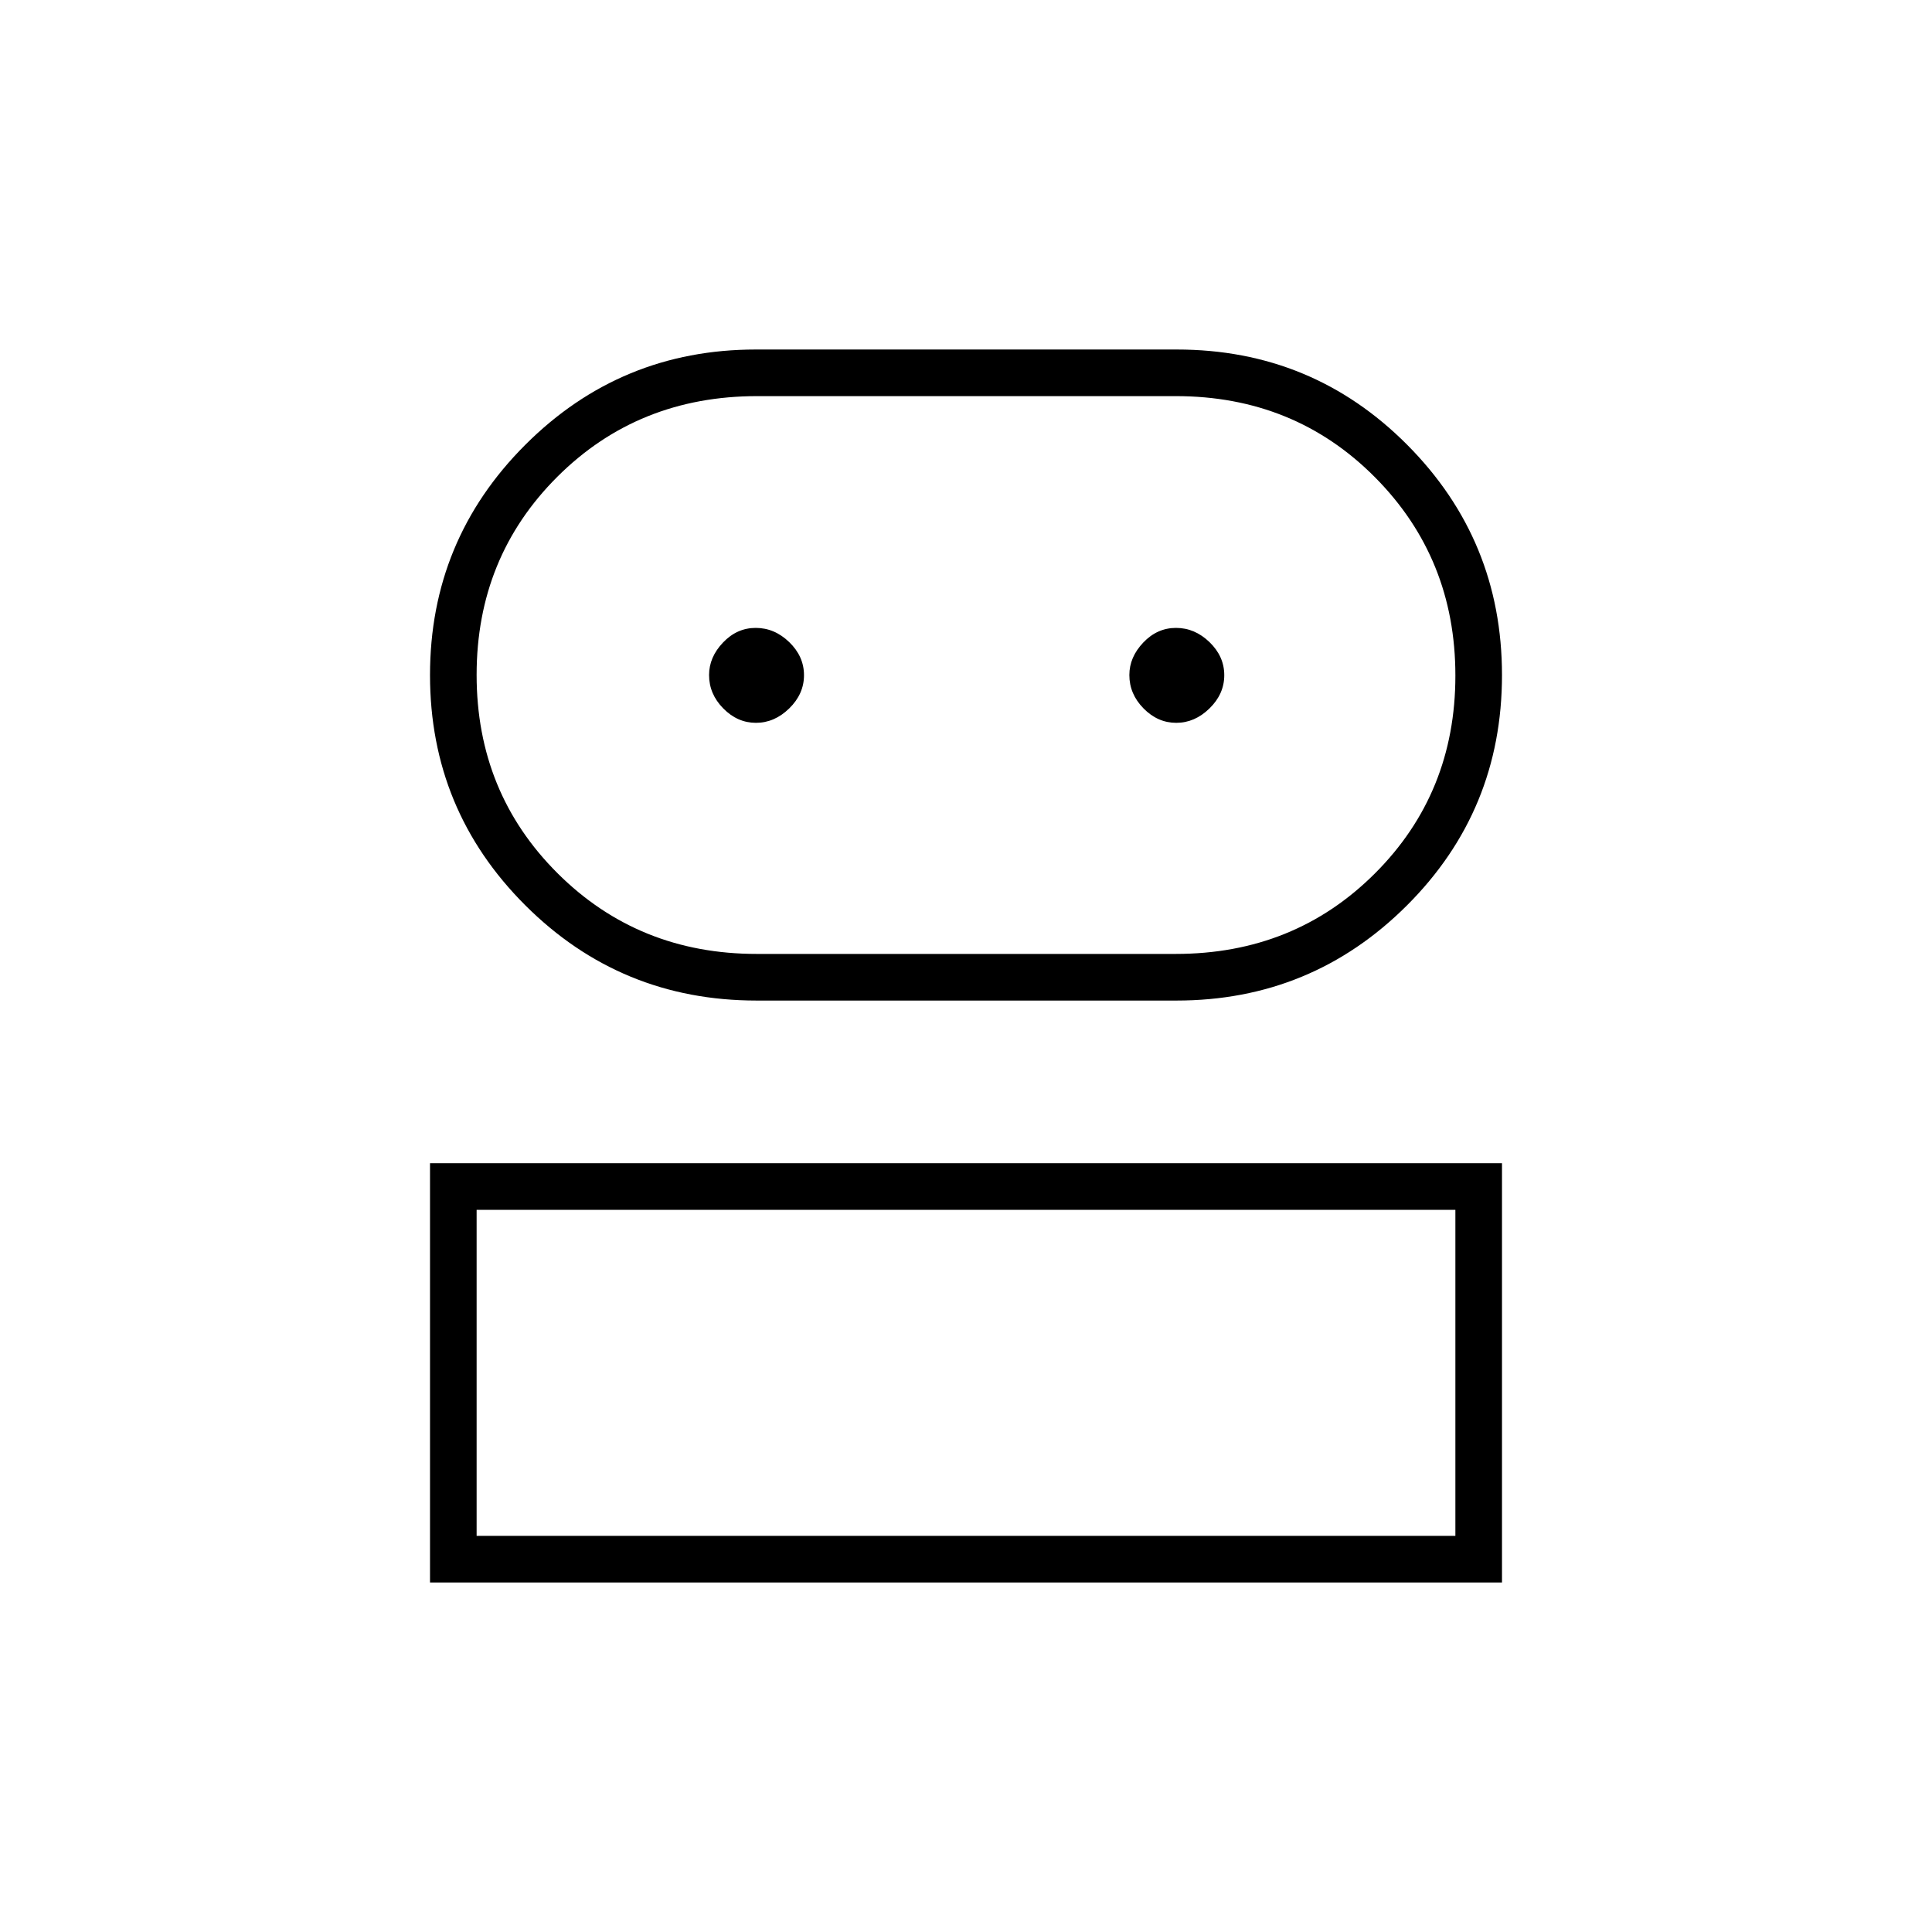 <svg xmlns="http://www.w3.org/2000/svg" height="40" viewBox="0 -960 960 960" width="40"><path d="M213.67-173.67V-382h532.66v208.33H213.67Zm162.29-289.16q-67.53 0-114.91-47.3-47.38-47.3-47.38-114.41t47.36-114.45q47.36-47.34 114.55-47.34h209.14q67.35 0 114.48 47.32 47.13 47.33 47.13 114.48 0 67.35-47.32 114.52-47.33 47.18-114.48 47.18H375.96Zm-139.13 266h486.34v-162H236.83v162ZM376-486h208.21q58.92 0 98.94-39.96 40.02-39.96 40.02-98.33 0-58.38-40.02-98.63-40.02-40.25-98.92-40.25H376.3q-59.18 0-99.32 40.03-40.15 40.03-40.15 98.5t40.22 98.56Q317.26-486 376-486Zm-.37-114.83q9.2 0 16.54-7.17 7.33-7.16 7.33-16.5 0-9.33-7.32-16.42-7.32-7.08-16.67-7.08-9.34 0-16.26 7.28-6.92 7.27-6.92 16.14 0 9.43 7.05 16.59 7.06 7.16 16.25 7.16Zm208.84 0q9.2 0 16.53-7.17 7.33-7.16 7.33-16.5 0-9.33-7.32-16.42-7.31-7.08-16.66-7.08-9.35 0-16.27 7.28-6.91 7.27-6.91 16.14 0 9.43 7.05 16.59t16.25 7.16ZM480-196.83Zm0-428Z"/></svg>